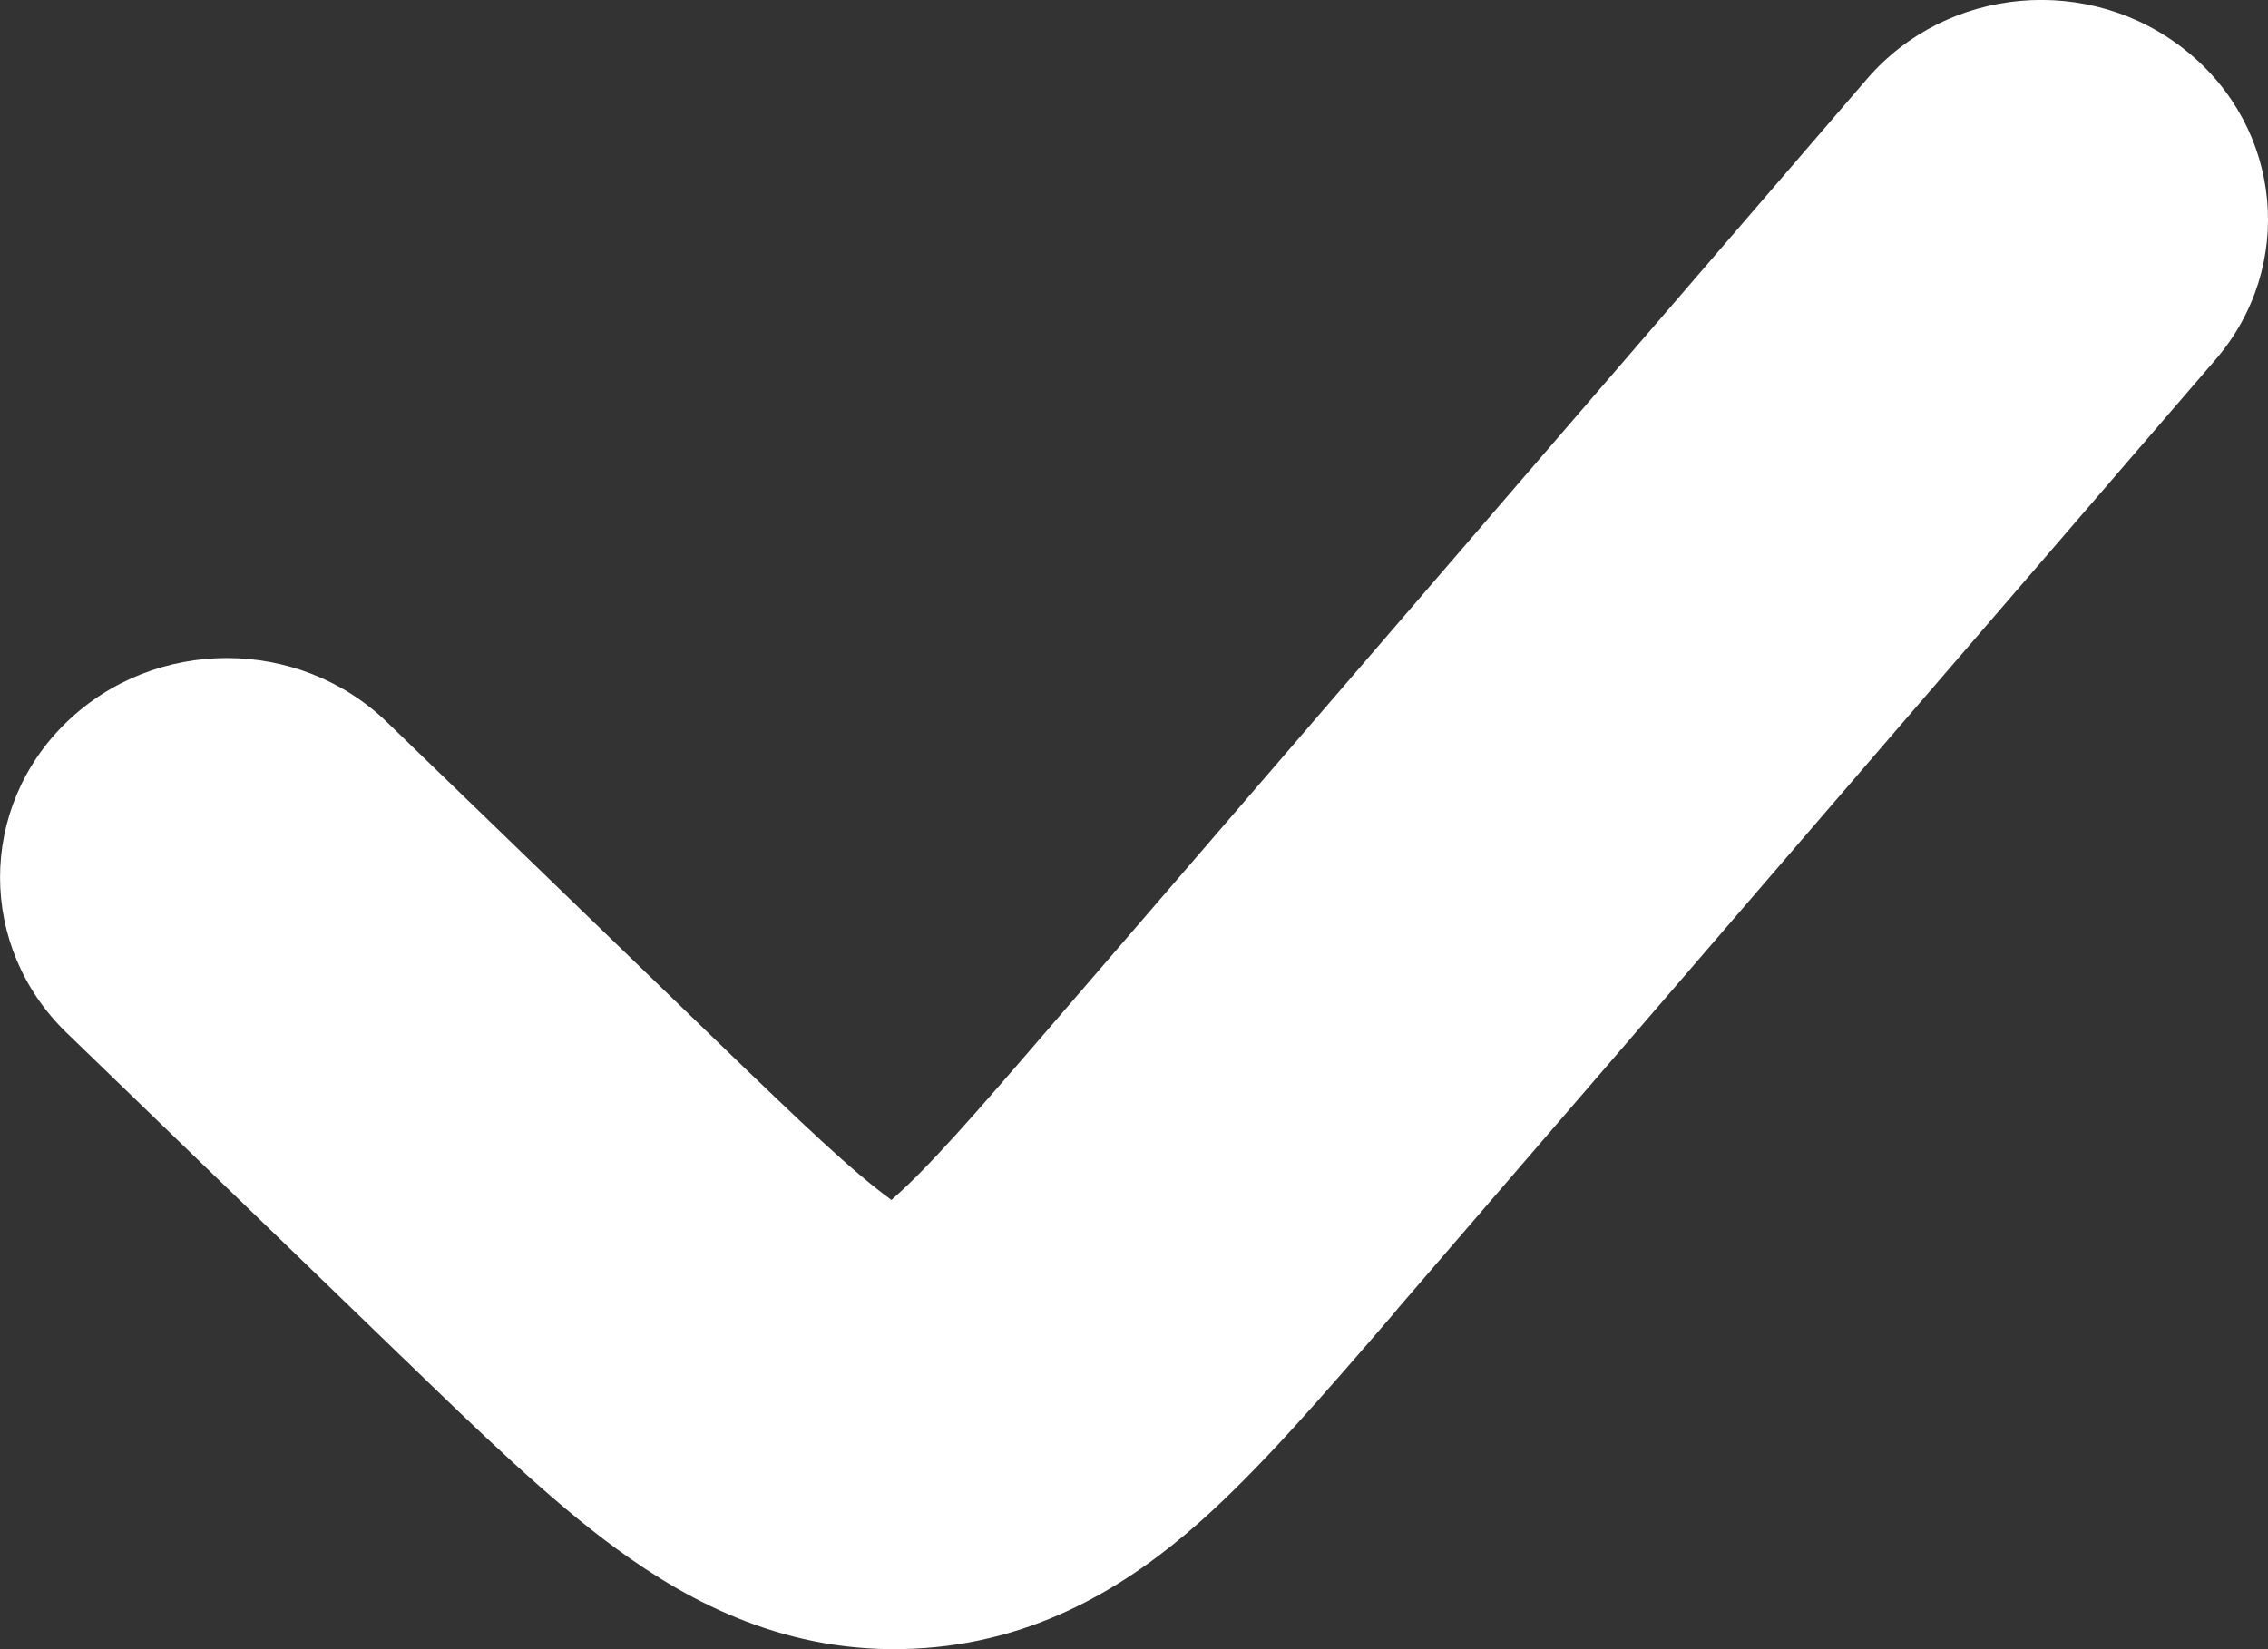<svg width="11" height="8" viewBox="0 0 11 8" fill="none" xmlns="http://www.w3.org/2000/svg">
<rect x="0" y="0" width="11" height="8" fill="#333333" stroke="none"/>
<path fill-rule="evenodd" clip-rule="evenodd" d="M10.604 0.247C10.137 -0.13 9.444 -0.069 9.055 0.383L5.097 4.977C4.716 5.42 4.501 5.665 4.33 5.815C4.328 5.817 4.326 5.819 4.324 5.821C4.321 5.819 4.319 5.818 4.317 5.816C4.132 5.681 3.896 5.456 3.474 5.048L1.878 3.504C1.448 3.088 0.752 3.088 0.322 3.504C-0.107 3.919 -0.107 4.593 0.322 5.009L1.919 6.553C1.934 6.568 1.949 6.582 1.964 6.596C2.323 6.944 2.668 7.278 2.99 7.513C3.35 7.777 3.821 8.025 4.426 7.998C5.03 7.972 5.477 7.684 5.811 7.39C6.109 7.127 6.421 6.764 6.747 6.387C6.76 6.371 6.774 6.355 6.787 6.339L10.745 1.745C11.134 1.294 11.071 0.623 10.604 0.247Z" fill="white"/>
</svg>
